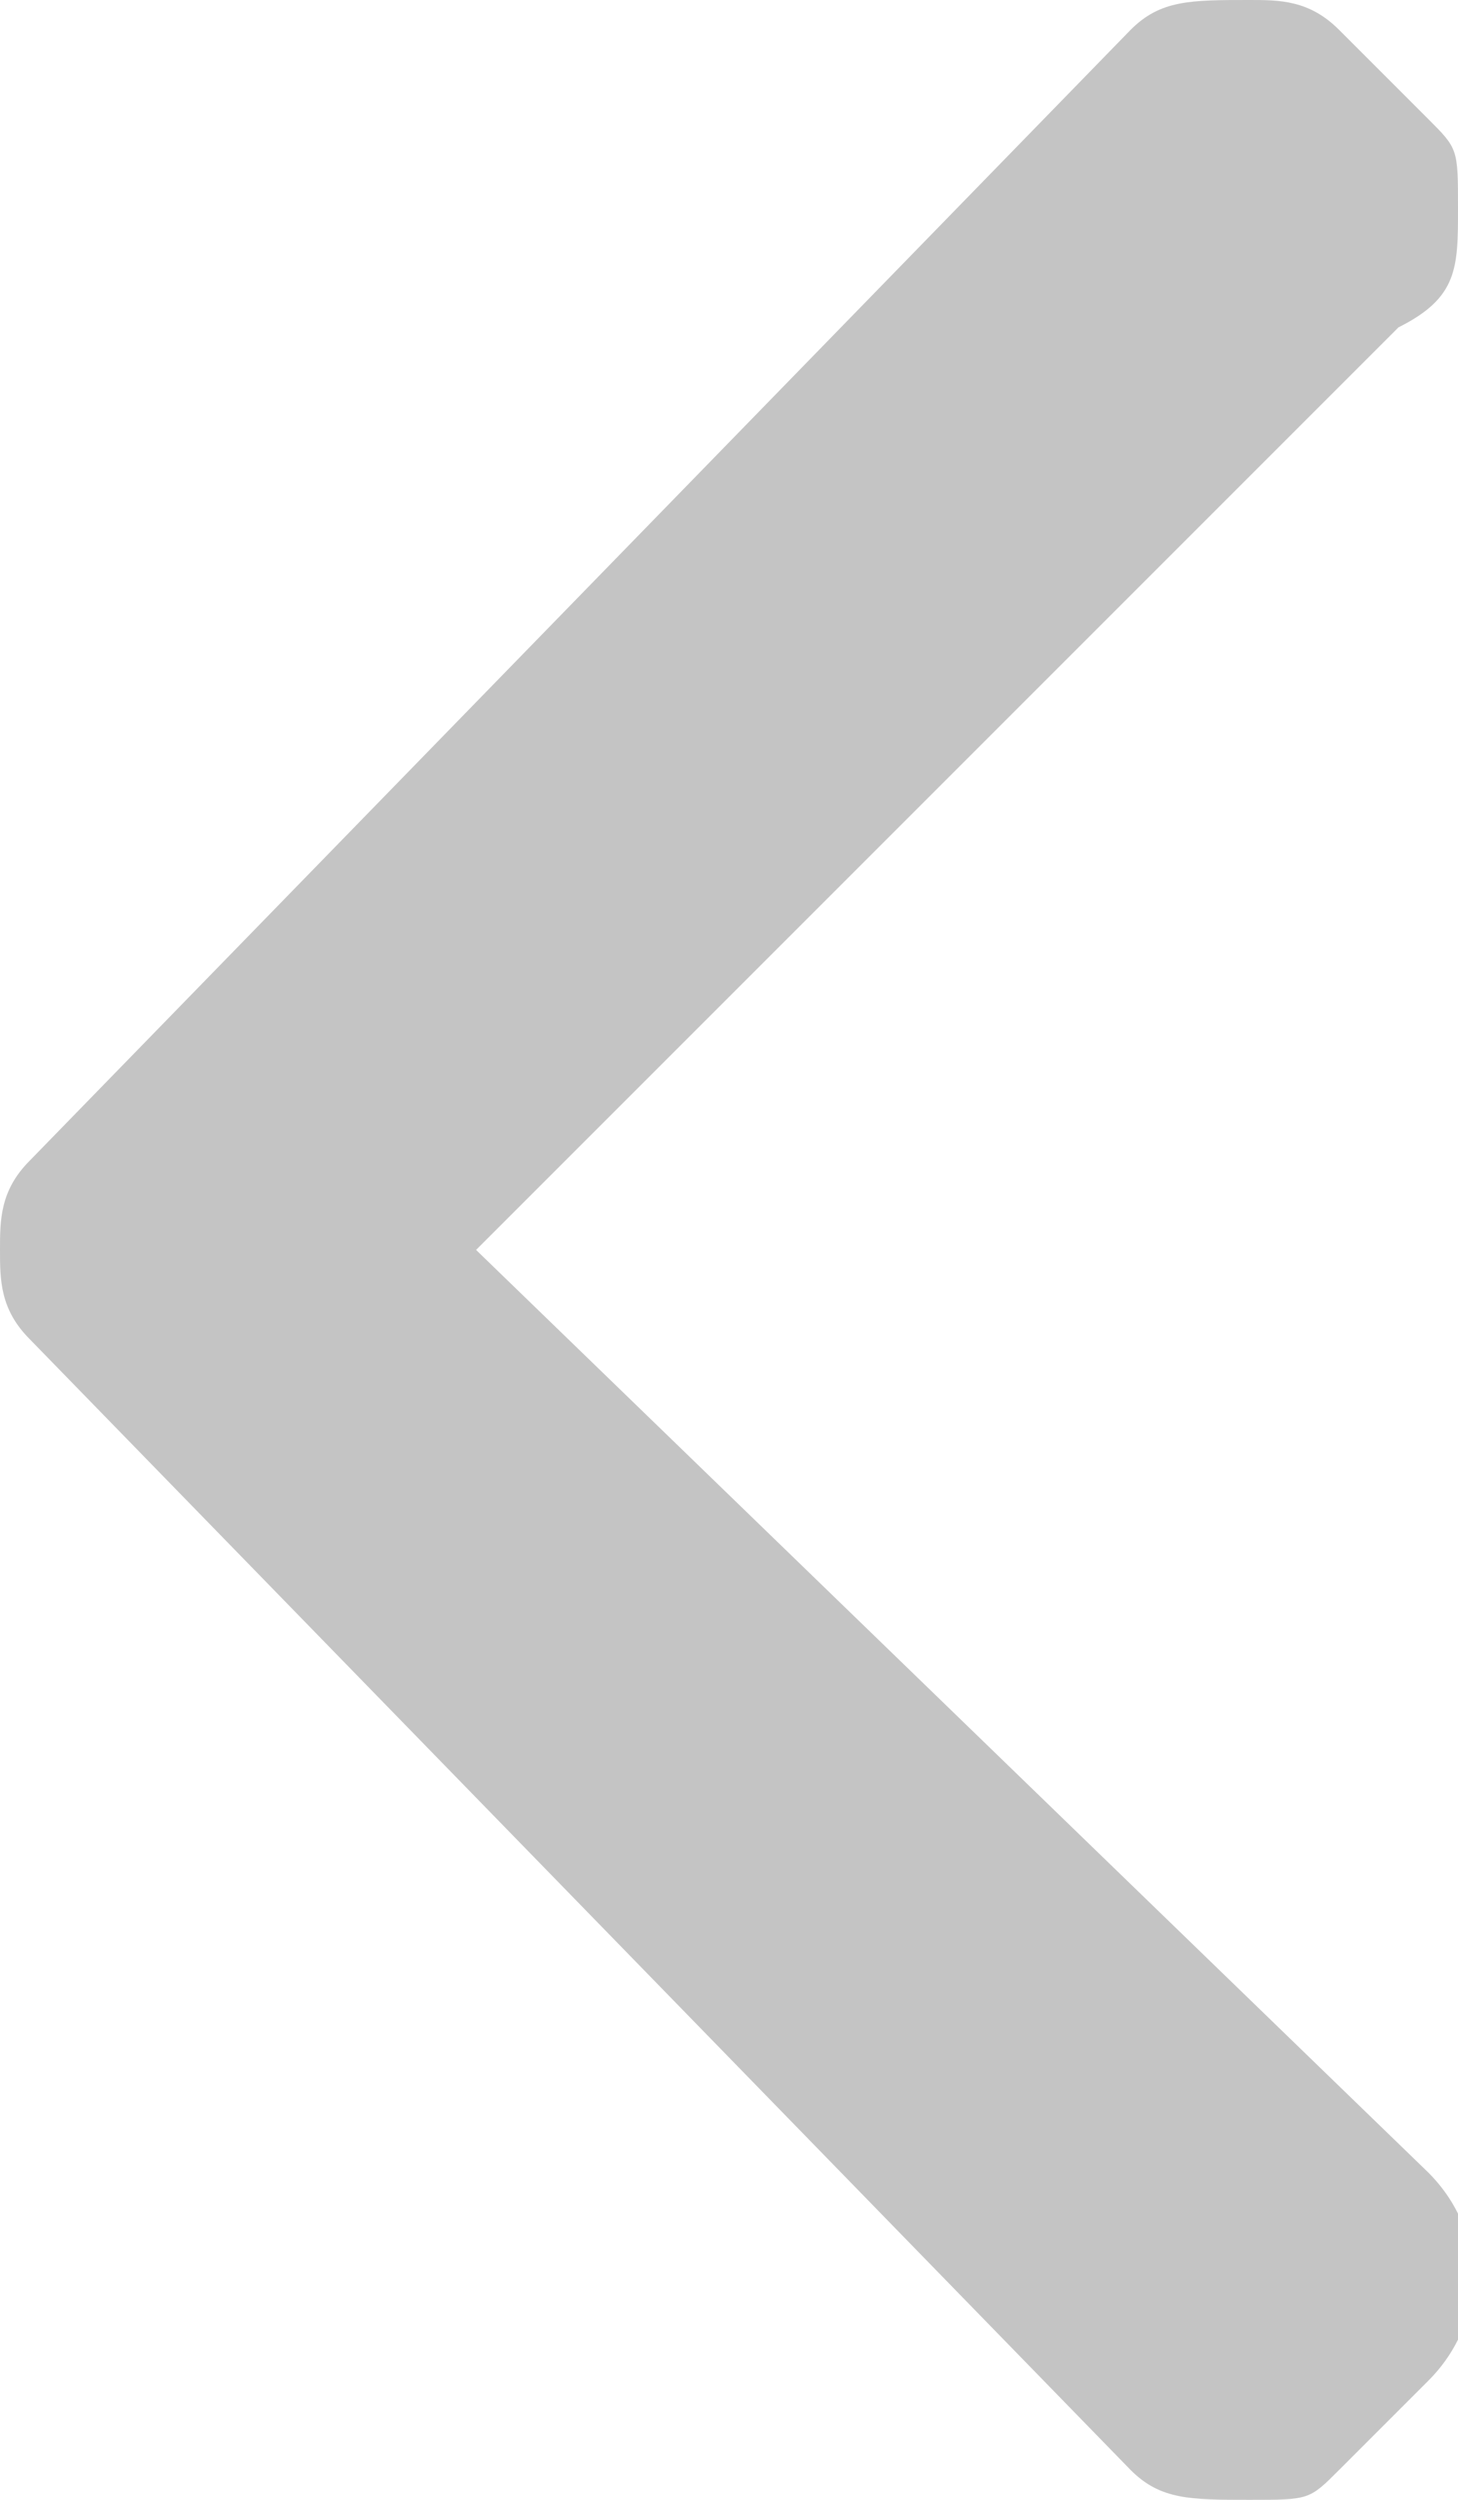 <?xml version="1.0" encoding="utf-8"?>
<!-- Generator: Adobe Illustrator 21.1.0, SVG Export Plug-In . SVG Version: 6.00 Build 0)  -->
<svg version="1.1" id="Layer_1" xmlns="http://www.w3.org/2000/svg" xmlns:xlink="http://www.w3.org/1999/xlink" x="0px" y="0px"
	 width="4.9px" height="8.4px" viewBox="0 0 4.9 8.4" style="enable-background:new 0 0 4.9 8.4;" xml:space="preserve">
<style type="text/css">
	.st0{fill:#C4C4C4;}
</style>
<path class="st0" d="M3.8,8.3C3.9,8.4,4,8.4,4.2,8.4s0.2,0,0.3-0.1L4.8,8c0.2-0.2,0.2-0.5,0-0.7L1.6,4.2l3.1-3.1
	C4.9,1,4.9,0.9,4.9,0.7s0-0.2-0.1-0.3L4.5,0.1C4.4,0,4.3,0,4.2,0C4,0,3.9,0,3.8,0.1L0.1,3.9C0,4,0,4.1,0,4.2c0,0.1,0,0.2,0.1,0.3
	L3.8,8.3z"/>
</svg>
